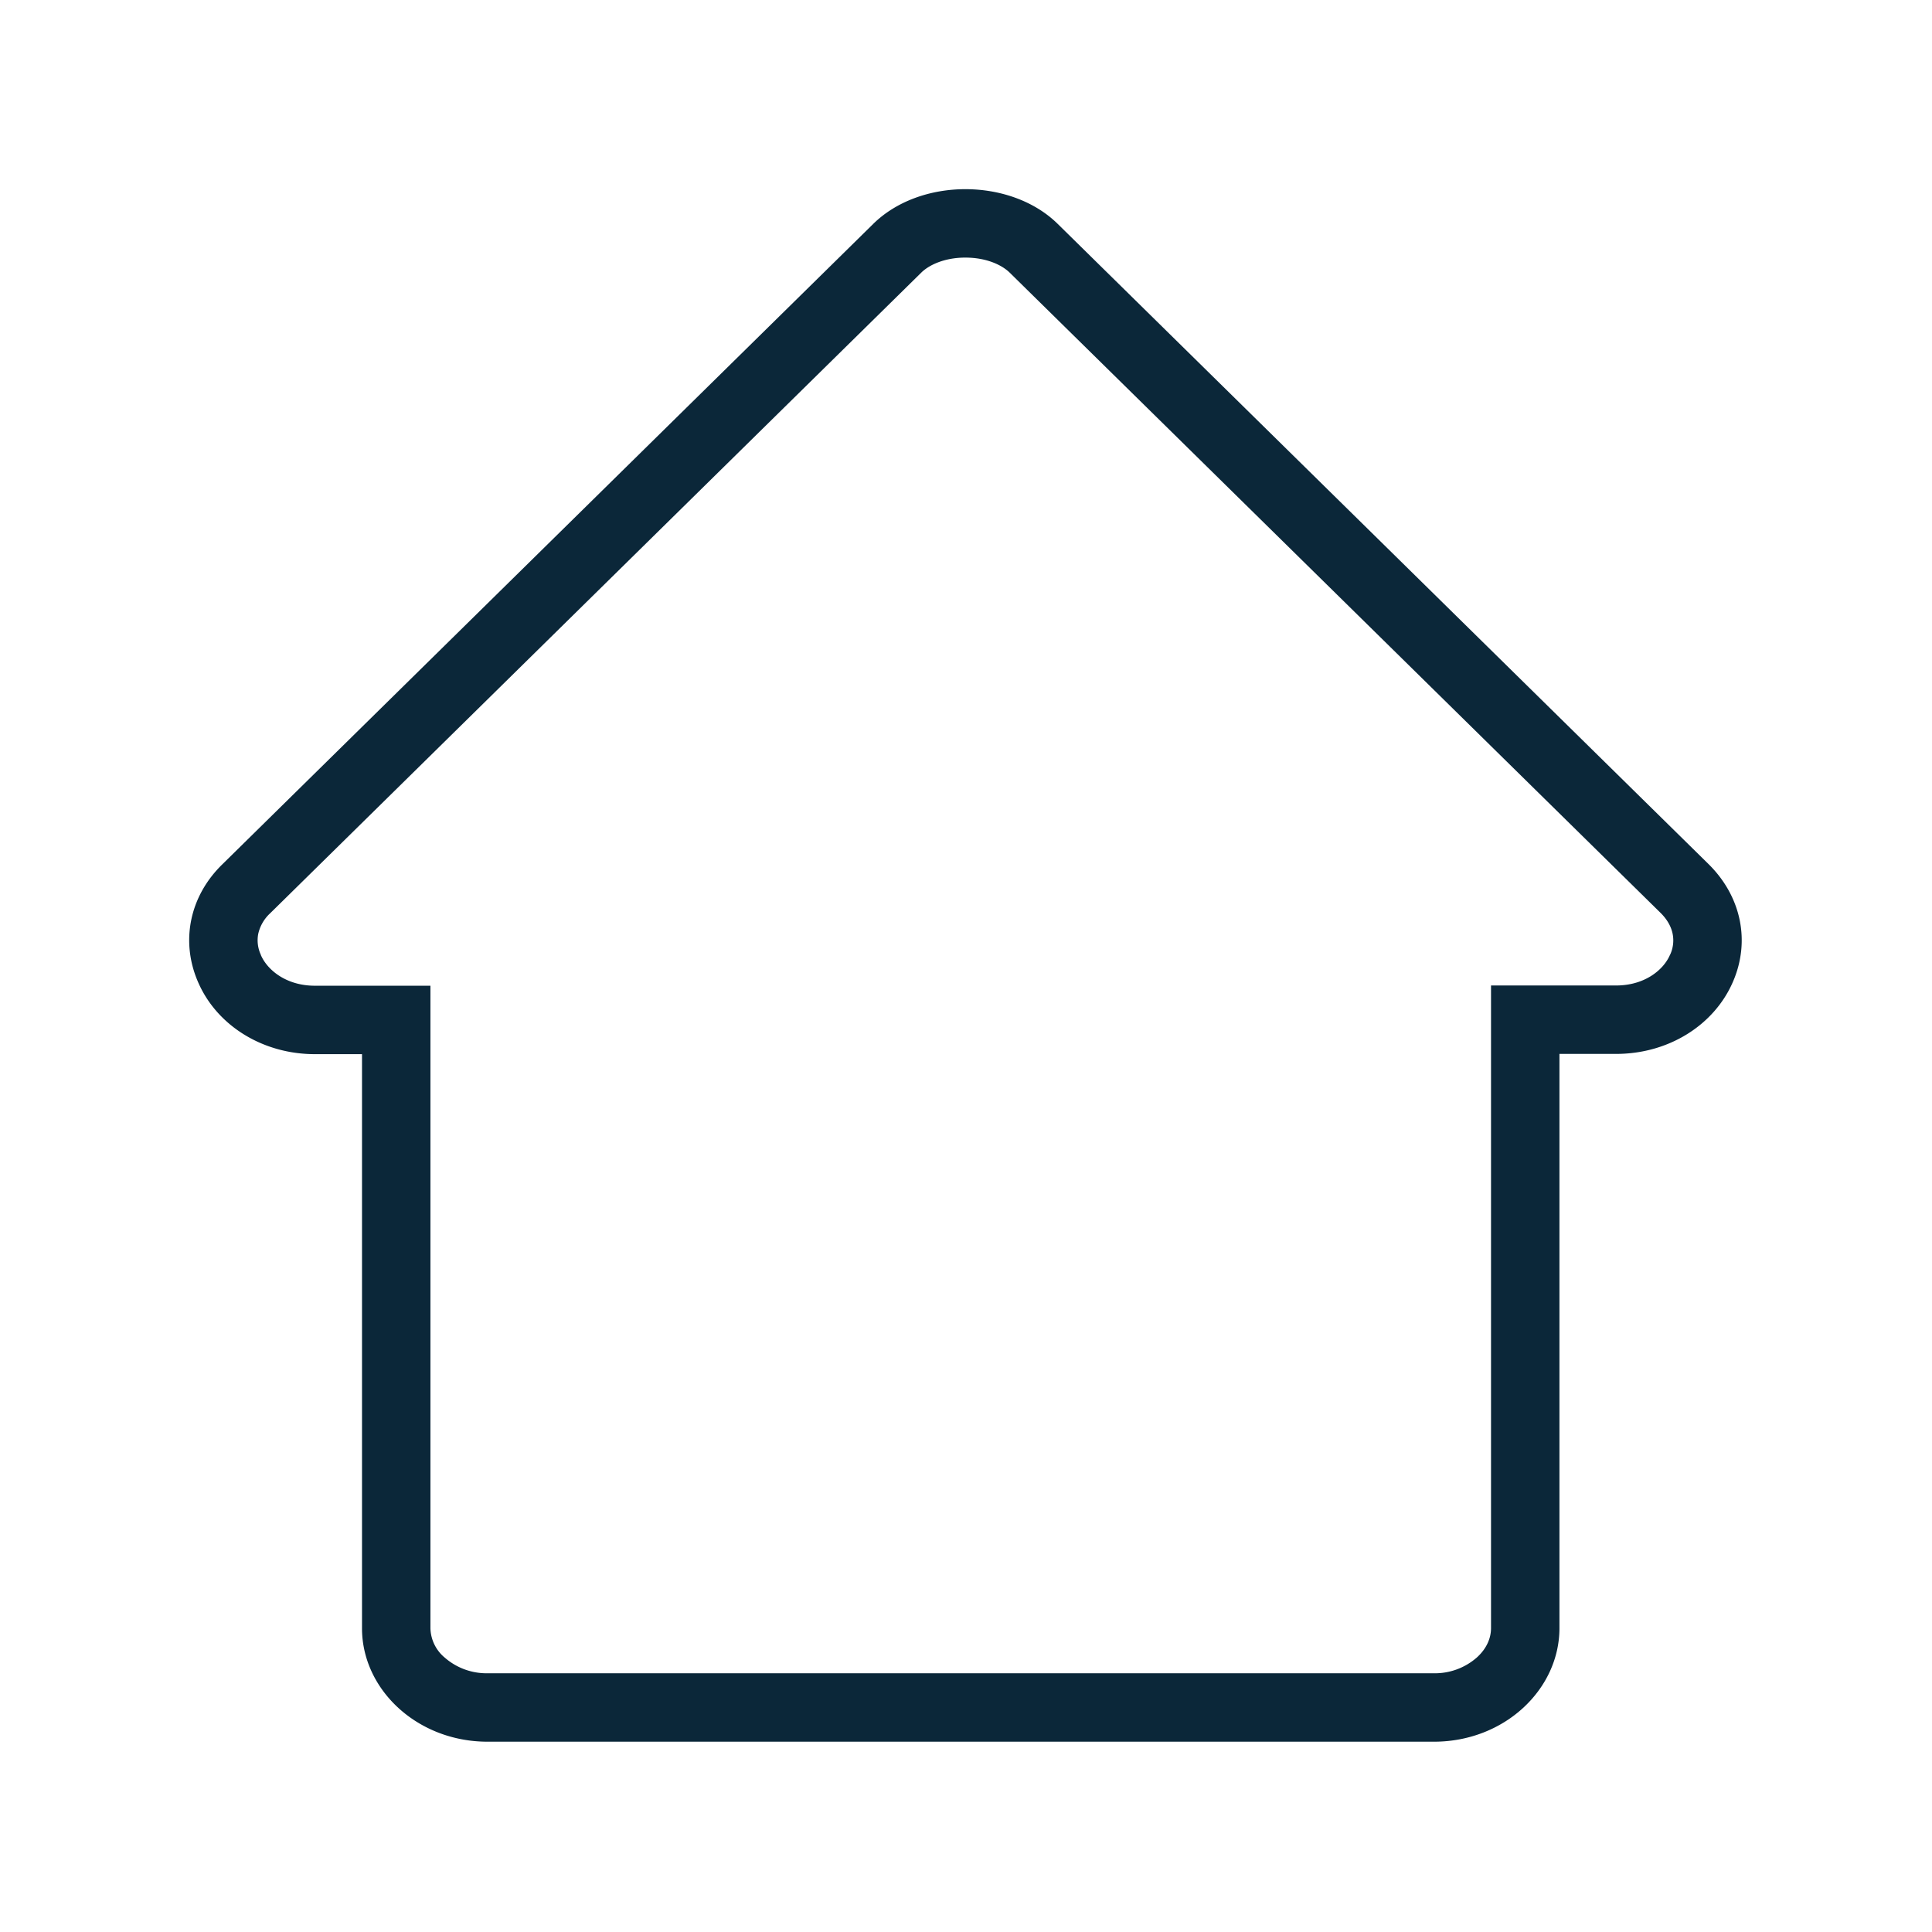 <svg xmlns="http://www.w3.org/2000/svg" width="24" height="24" fill="none"><path fill="#0B2739" d="M13.14 2.782c-.287-.283-.712-.432-1.148-.432-.436 0-.859.15-1.145.432l-8.083 7.953c-.412.4-.523.962-.303 1.466.231.535.798.894 1.45.894h.586v7.133c0 .758.684 1.408 1.56 1.408h11.756c.876 0 1.559-.65 1.559-1.411v-7.133h.704c.652 0 1.218-.358 1.45-.893.22-.503.107-1.063-.304-1.467l-8.082-7.95Zm-1.148.418c.259 0 .453.09.552.188l8.082 7.95c.093.091.136.183.152.262a.42.42 0 0 1-.03.257l-.003.005c-.081.189-.317.38-.669.38h-1.554v7.983c0 .12-.05.25-.175.364a.79.79 0 0 1-.534.197H6.056a.79.79 0 0 1-.534-.197.489.489 0 0 1-.175-.361v-7.983H3.911c-.352 0-.588-.192-.67-.38l-.001-.005a.426.426 0 0 1-.032-.26.496.496 0 0 1 .148-.255l8.087-7.957.001-.001c.097-.096.29-.187.548-.187Z"/></svg>